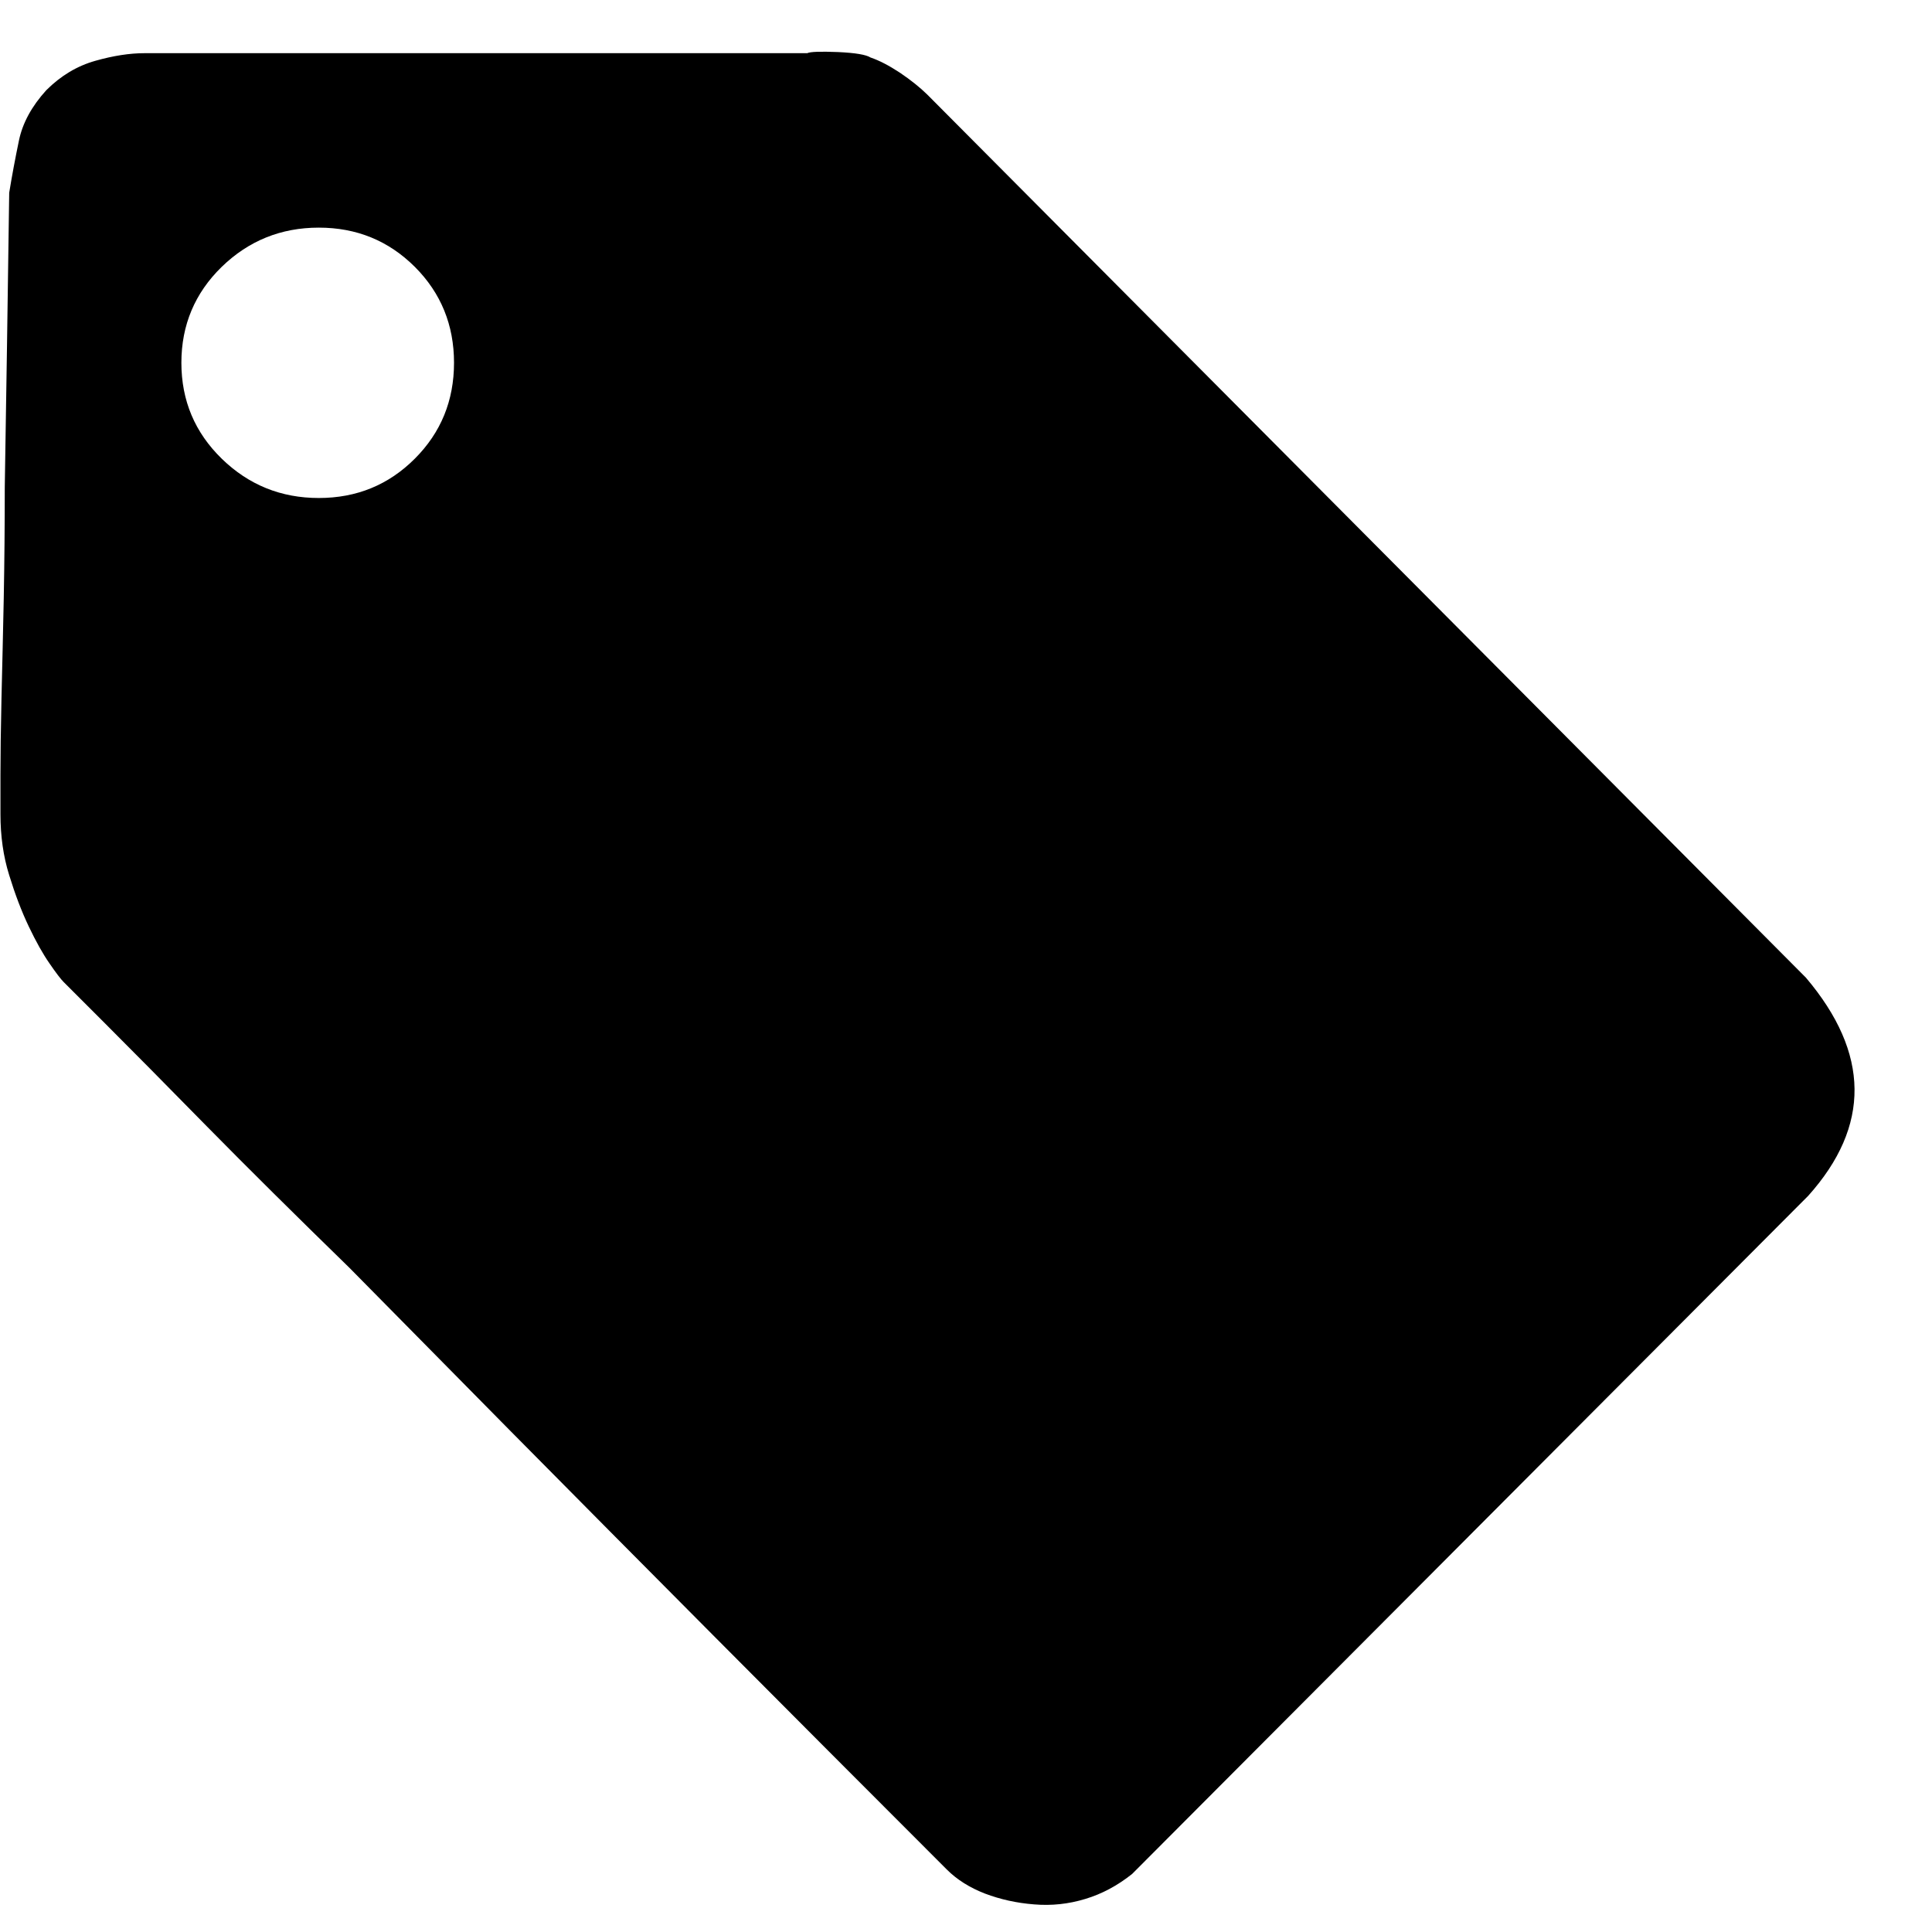 <svg width="17" height="17" viewBox="0 0 17 17" fill="none" xmlns="http://www.w3.org/2000/svg">
<path d="M15.891 8.603C16.454 9.268 16.461 9.908 15.911 10.522L9.962 16.489C9.834 16.591 9.697 16.665 9.55 16.709C9.403 16.754 9.252 16.77 9.099 16.757C8.945 16.745 8.802 16.713 8.667 16.662C8.533 16.61 8.421 16.54 8.331 16.45C6.899 15.018 5.62 13.732 4.494 12.594L3.074 11.155C2.601 10.694 2.182 10.279 1.817 9.908C1.453 9.537 1.155 9.236 0.925 9.006L0.56 8.641C0.535 8.616 0.493 8.561 0.436 8.478C0.378 8.395 0.317 8.286 0.253 8.152C0.189 8.018 0.132 7.867 0.081 7.701C0.029 7.535 0.004 7.356 0.004 7.164V6.818C0.004 6.639 0.007 6.416 0.013 6.147C0.02 5.878 0.026 5.584 0.033 5.264C0.039 4.945 0.042 4.618 0.042 4.286C0.055 3.506 0.068 2.642 0.081 1.696C0.106 1.542 0.135 1.389 0.167 1.235C0.199 1.082 0.279 0.935 0.407 0.794C0.535 0.666 0.679 0.58 0.839 0.535C0.998 0.49 1.142 0.468 1.27 0.468H7.103C7.129 0.455 7.219 0.452 7.372 0.458C7.526 0.465 7.621 0.481 7.66 0.506C7.737 0.532 7.823 0.577 7.919 0.64C8.015 0.705 8.095 0.769 8.159 0.832L15.891 8.603ZM2.805 4.382C3.138 4.382 3.419 4.267 3.65 4.036C3.88 3.806 3.995 3.525 3.995 3.192C3.995 2.86 3.88 2.578 3.65 2.348C3.419 2.118 3.138 2.003 2.805 2.003C2.473 2.003 2.188 2.118 1.951 2.348C1.715 2.578 1.596 2.86 1.596 3.192C1.596 3.525 1.715 3.806 1.951 4.036C2.188 4.267 2.473 4.382 2.805 4.382Z" fill="black"/>
</svg>
